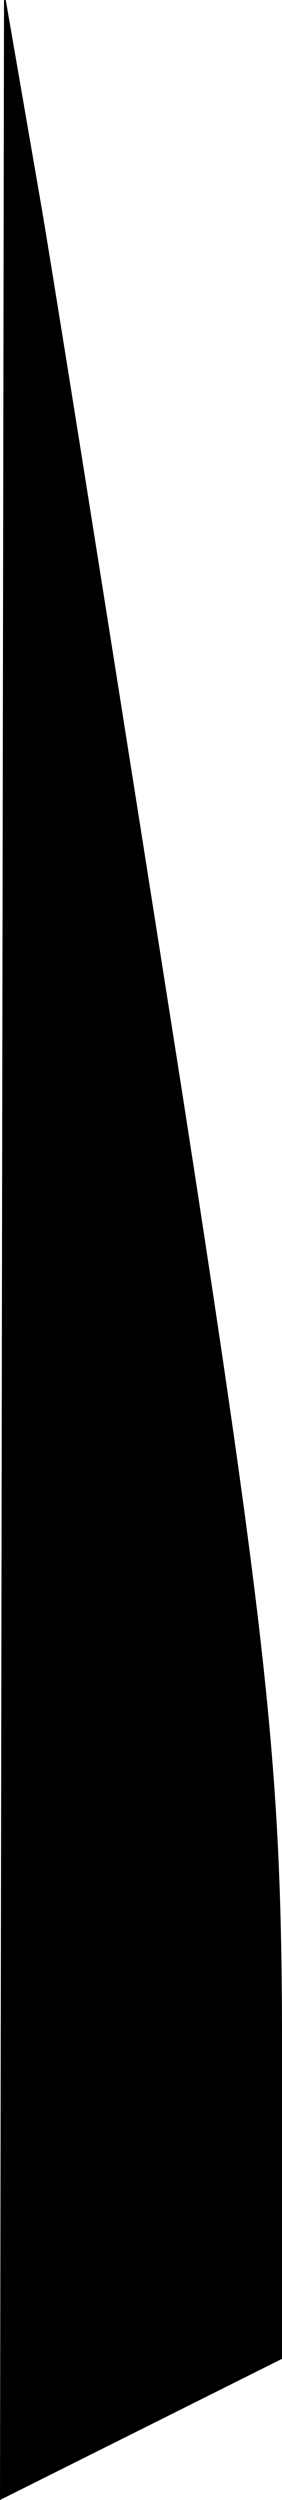 <?xml version="1.0" standalone="no"?>
<!DOCTYPE svg PUBLIC "-//W3C//DTD SVG 20010904//EN"
 "http://www.w3.org/TR/2001/REC-SVG-20010904/DTD/svg10.dtd">
<svg version="1.0" xmlns="http://www.w3.org/2000/svg"
 width="14pt" height="124pt" viewBox="0 0 14 124"
 preserveAspectRatio="xMidYMid meet">
<g transform="translate(0,124) scale(0.1,-0.1)"
fill="#000000" stroke="none">
<path fill="#000000" stroke="none" d="M1 622 l-1 -622 70 35 70 35 0 154 c0
134 -6 194 -50 477 -28 178 -59 374 -69 434 l-19 110 -1 -623z"/>
</g>
</svg>
